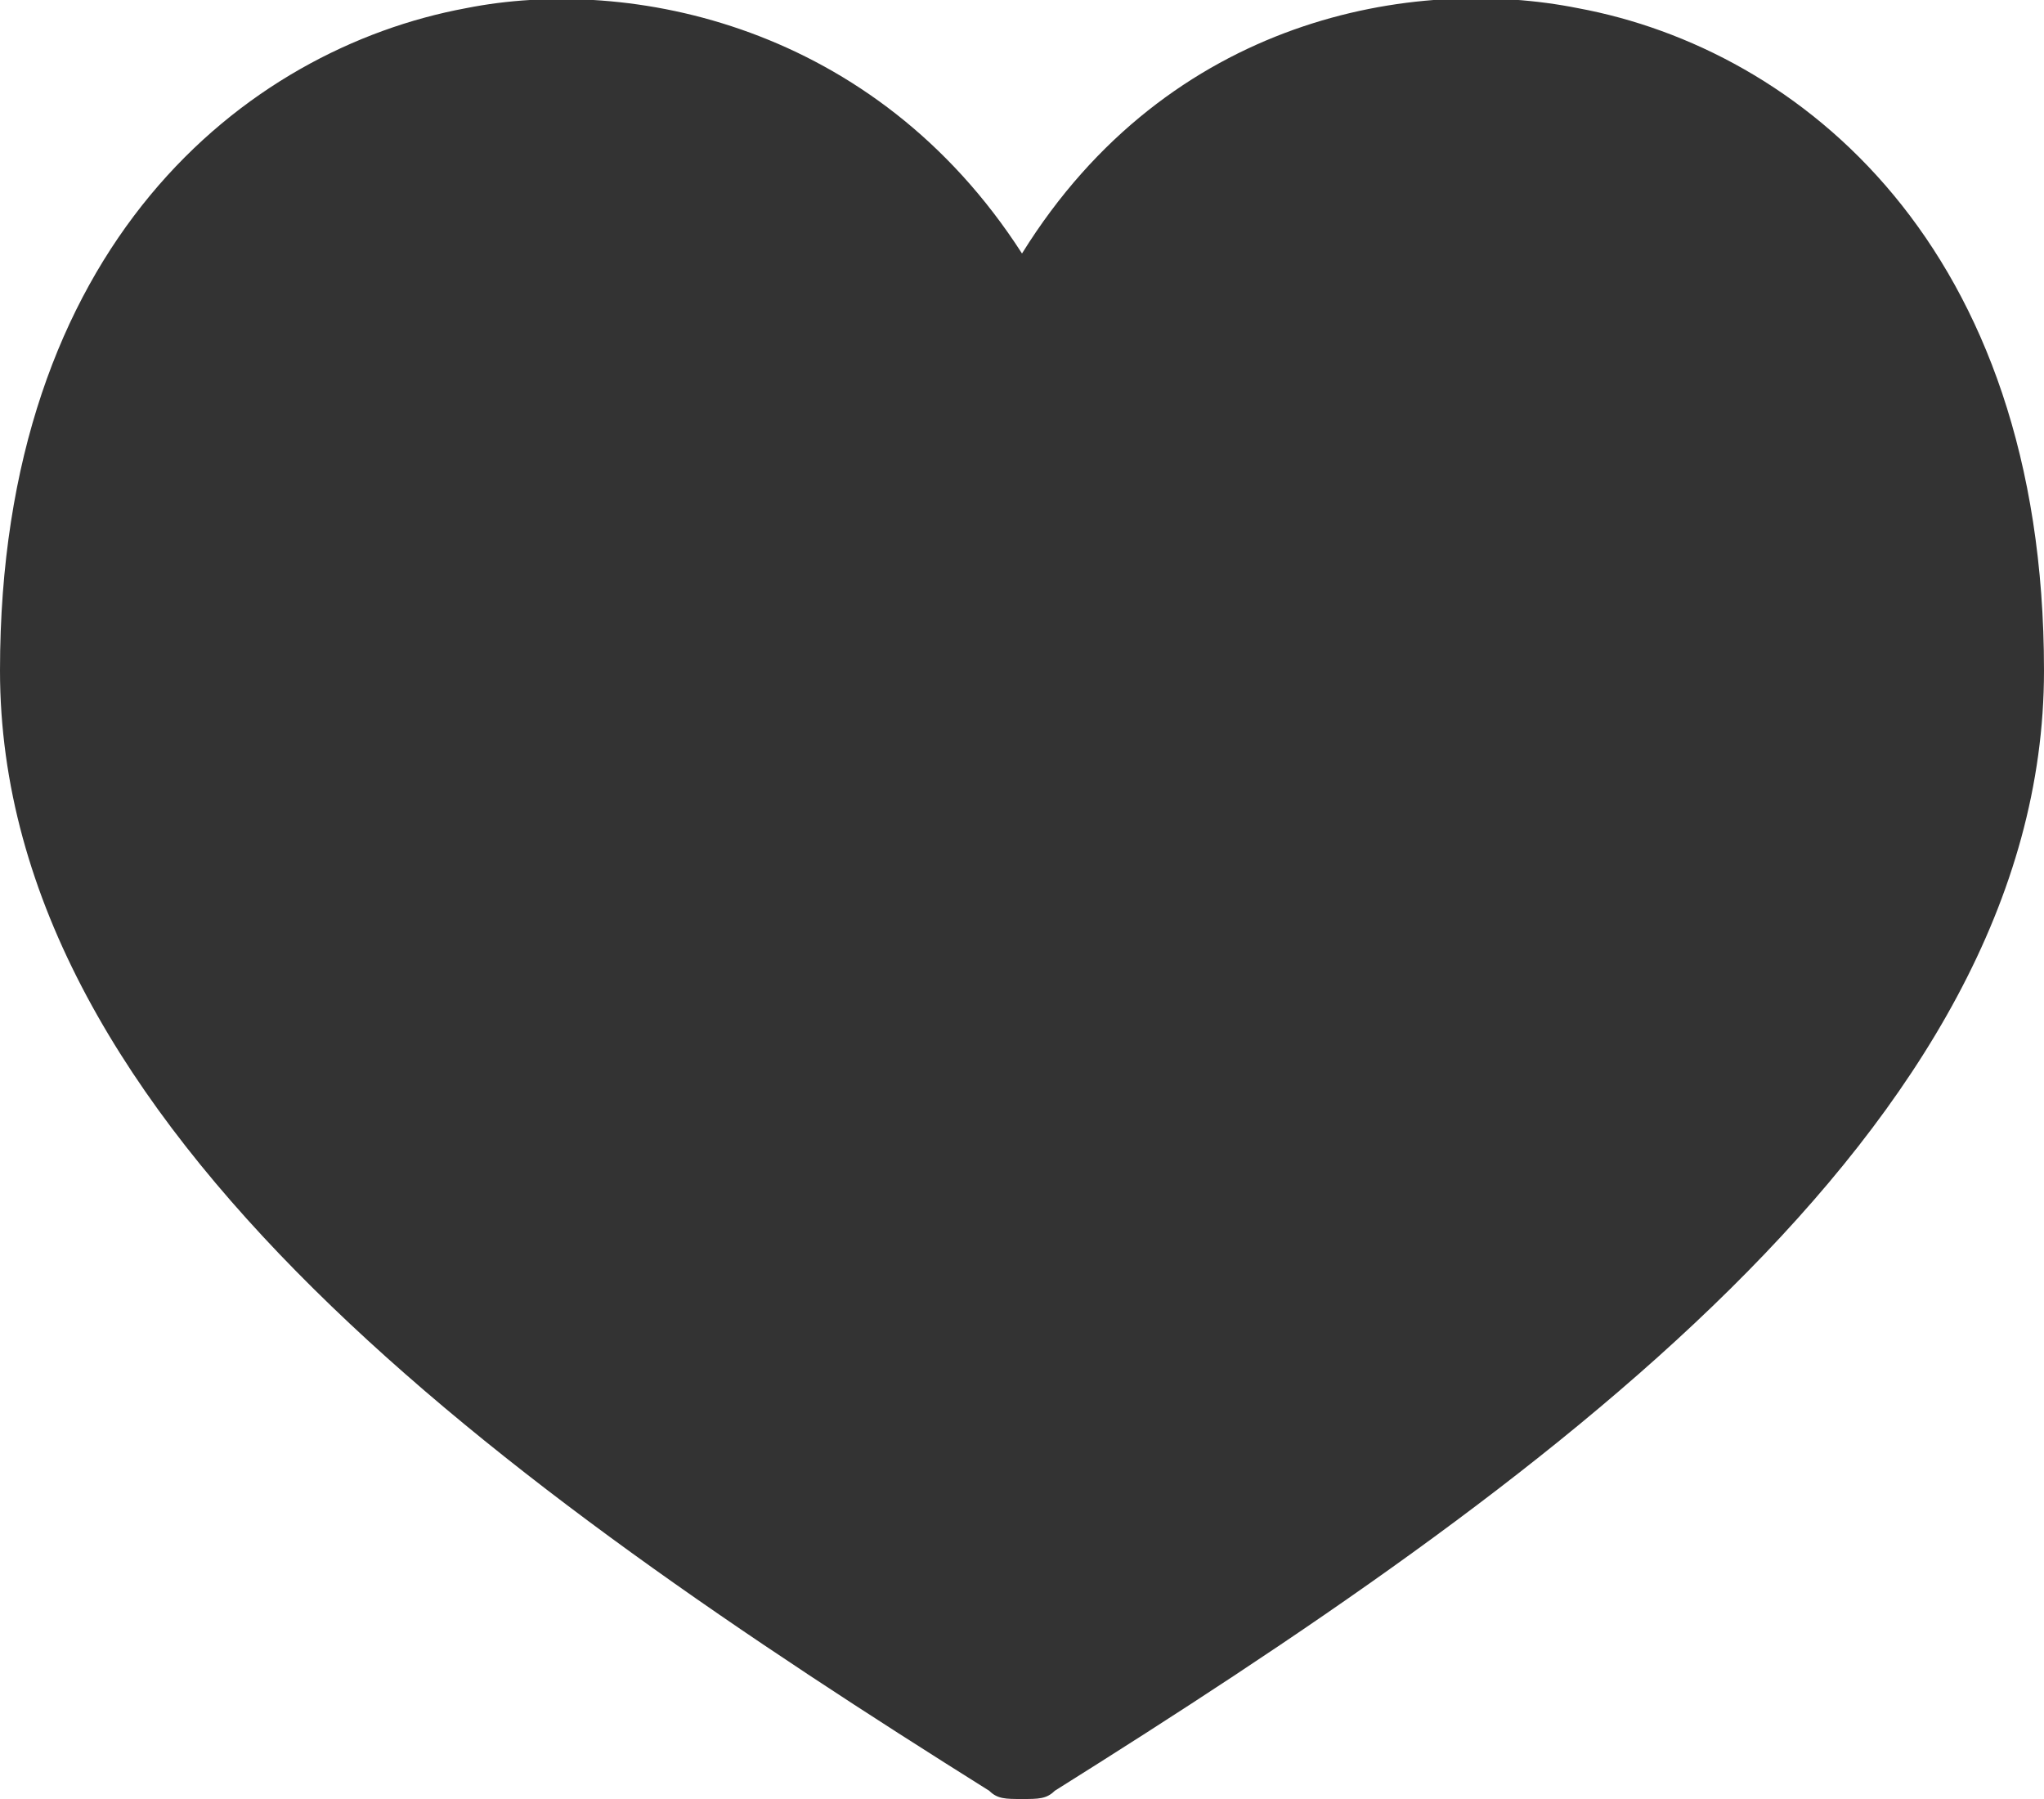 <?xml version="1.0" encoding="utf-8"?>
<!-- Generator: Adobe Illustrator 23.0.0, SVG Export Plug-In . SVG Version: 6.00 Build 0)  -->
<svg version="1.1" id="Layer_1" xmlns="http://www.w3.org/2000/svg" xmlns:xlink="http://www.w3.org/1999/xlink" x="0px" y="0px"
	 viewBox="0 0 25 22" style="enable-background:new 0 0 25 22;" xml:space="preserve">
<style type="text/css">
	.st0{fill-rule:evenodd;clip-rule:evenodd;fill:#333333;}
</style>
<title>Fill 1</title>
<g id="Symbols">
	<g id="Header-V0.1" transform="translate(-1690, -99)">
		<g id="Header">
			<g id="Group-3" transform="translate(1690, 99)">
				<path class="st0" d="M25,8.2c0,5.6-6.2,10-12.1,13.7C12.8,22,12.7,22,12.5,22s-0.3,0-0.4-0.1C6.2,18.2,0,13.8,0,8.2
					C0,3,3,0.6,5.7,0.1c2-0.4,5,0.2,6.8,3c1.8-2.9,4.8-3.4,6.8-3C22,0.6,25,3,25,8.2z"/>
			</g>
		</g>
	</g>
</g>
</svg>

